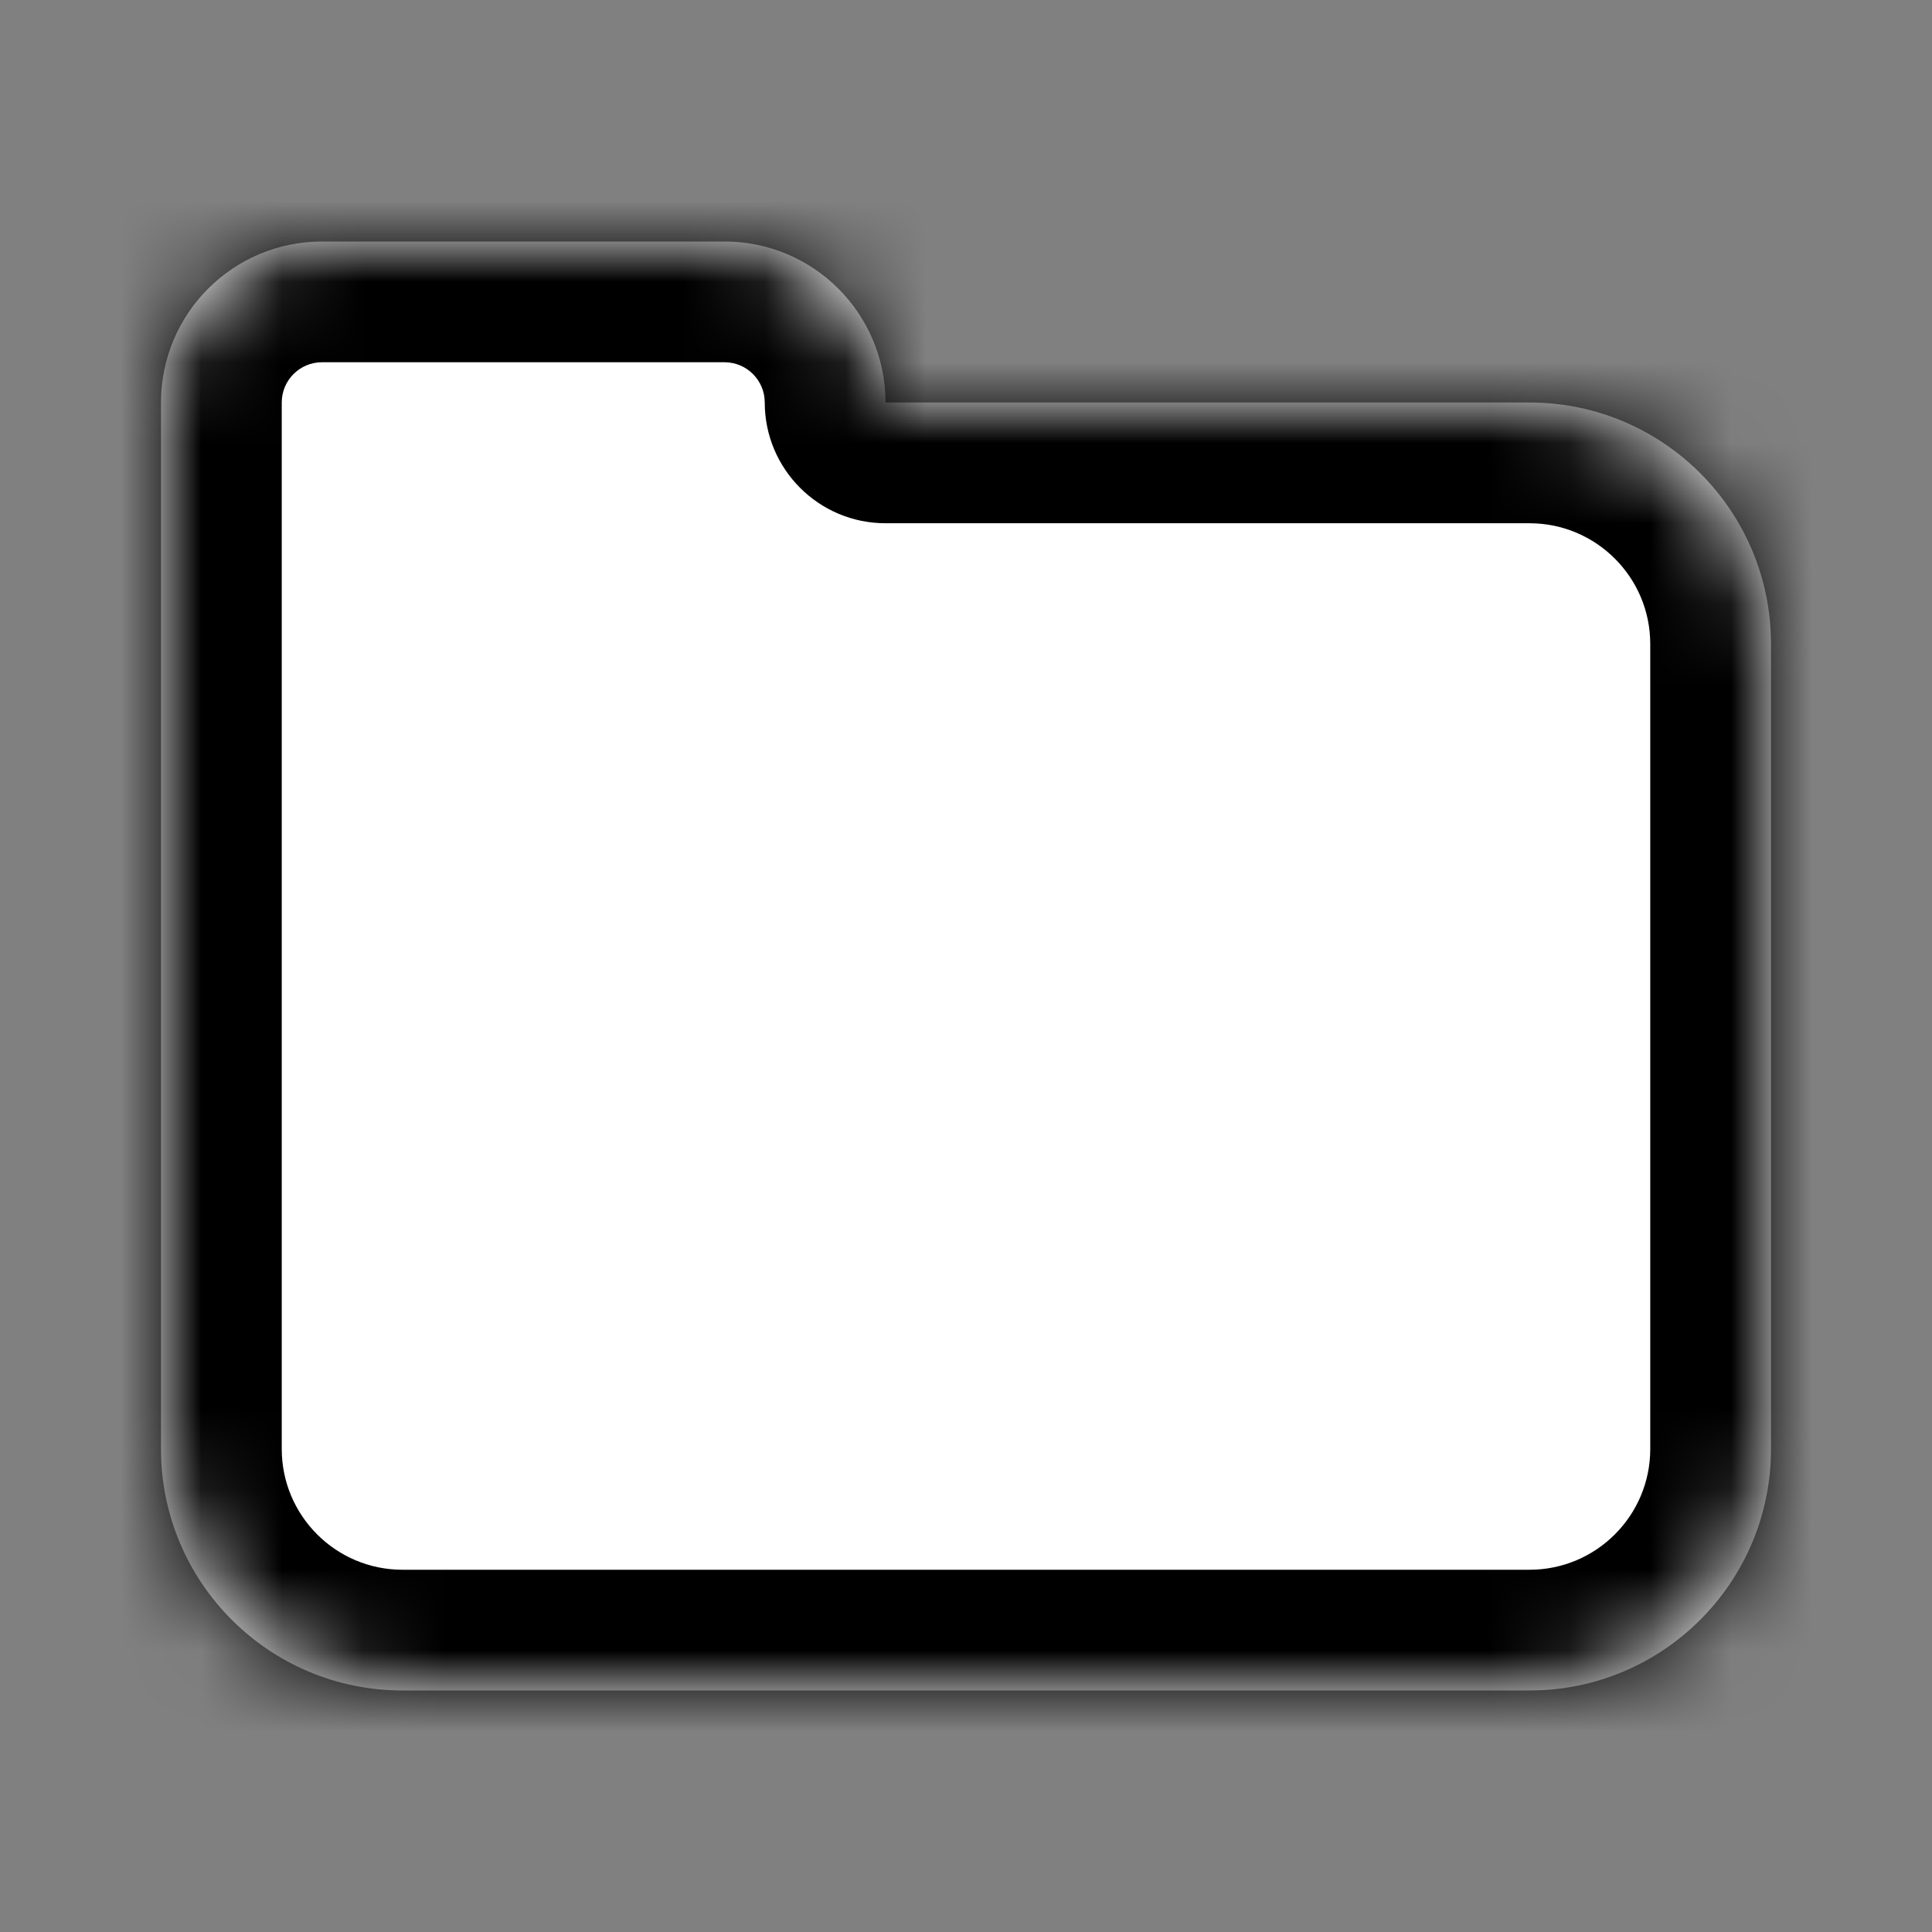 <svg width="24" height="24" viewBox="0 0 24 24" fill="none" xmlns="http://www.w3.org/2000/svg">
<rect x="0" y="0" width="24" height="24" fill="#808080" stroke="none"/>
<mask id="path-1-inside-1_981_24377" fill="white">
<path fill-rule="evenodd" clip-rule="evenodd" d="M4 3C2.895 3 2 3.895 2 5V8V11V18C2 19.657 3.343 21 5 21H19C20.657 21 22 19.657 22 18V8C22 6.343 20.657 5 19 5H11C11 3.895 10.105 3 9 3H4Z"/>
</mask>
<path fill-rule="evenodd" clip-rule="evenodd" d="M4 3C2.895 3 2 3.895 2 5V8V11V18C2 19.657 3.343 21 5 21H19C20.657 21 22 19.657 22 18V8C22 6.343 20.657 5 19 5H11C11 3.895 10.105 3 9 3H4Z" fill="white"/>
<path d="M11 5H9.5C9.5 5.828 10.172 6.5 11 6.5V5ZM3.5 5C3.5 4.724 3.724 4.5 4 4.5V1.5C2.067 1.5 0.5 3.067 0.5 5H3.5ZM3.5 8V5H0.5V8H3.5ZM3.5 11V8H0.5V11H3.5ZM3.5 18V11H0.5V18H3.5ZM5 19.5C4.172 19.5 3.5 18.828 3.5 18H0.5C0.5 20.485 2.515 22.5 5 22.5V19.5ZM19 19.5H5V22.5H19V19.5ZM20.5 18C20.5 18.828 19.828 19.5 19 19.5V22.5C21.485 22.5 23.5 20.485 23.5 18H20.5ZM20.5 8V18H23.5V8H20.5ZM19 6.5C19.828 6.5 20.5 7.172 20.5 8H23.5C23.5 5.515 21.485 3.5 19 3.5V6.5ZM11 6.5H19V3.5H11V6.5ZM9 4.5C9.276 4.5 9.5 4.724 9.5 5H12.5C12.5 3.067 10.933 1.5 9 1.5V4.5ZM4 4.5H9V1.5H4V4.5Z" fill="black" mask="url(#path-1-inside-1_981_24377)"/>
</svg>
